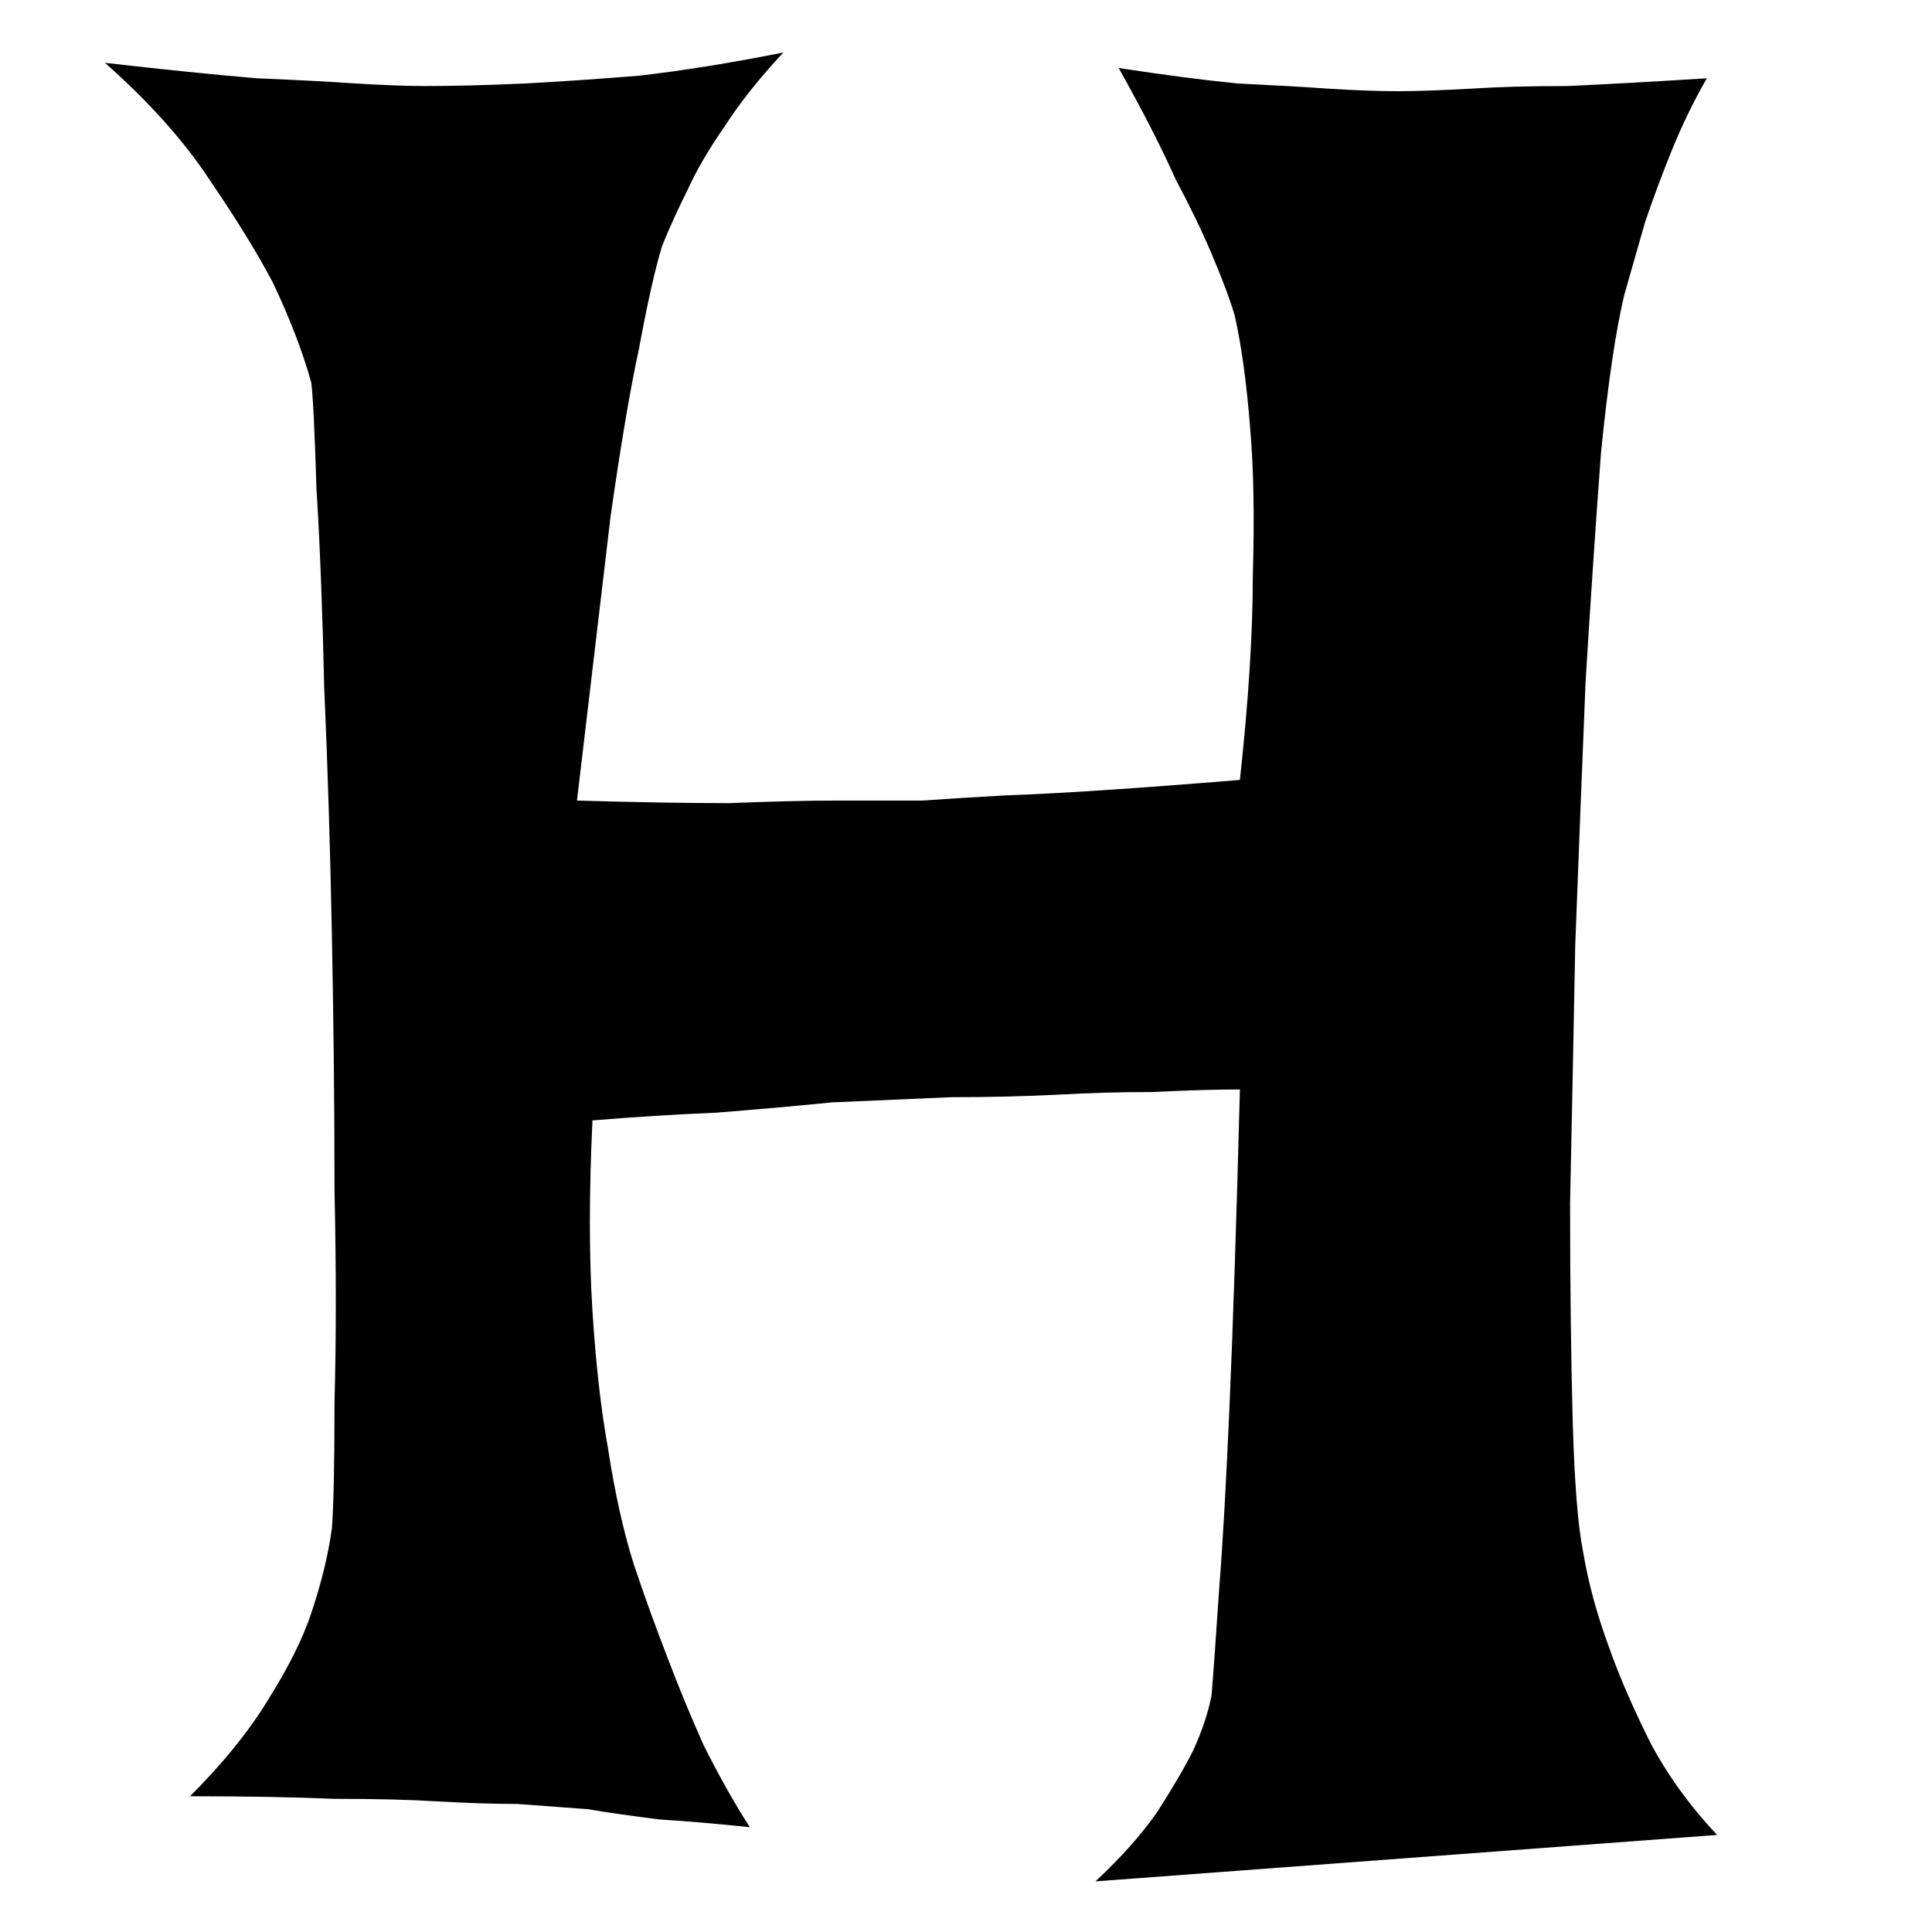 <svg width="512" height="512" viewBox="0 0 512 512" fill="none" xmlns="http://www.w3.org/2000/svg">
<g clip-path="url(#clip0_521_170)">
<path d="M27.809 16.648C43.759 18.471 57.203 19.838 68.141 20.75C79.078 21.206 87.737 21.662 94.117 22.117C101.865 22.573 108.017 22.801 112.574 22.801C120.322 22.801 129.208 22.573 139.234 22.117C147.893 21.662 157.919 20.978 169.312 20.066C181.161 18.699 193.922 16.648 207.594 13.914C201.214 20.75 195.973 27.358 191.871 33.738C187.77 39.663 184.579 45.132 182.301 50.145C179.566 55.613 177.288 60.626 175.465 65.184C173.642 71.108 171.591 80.223 169.312 92.527C167.034 103.009 164.527 117.82 161.793 136.961C159.514 156.102 156.552 181.167 152.906 212.156C168.401 212.612 181.845 212.84 193.238 212.84C204.632 212.384 214.202 212.156 221.949 212.156H244.508C250.888 211.701 258.18 211.245 266.383 210.789C280.055 210.333 300.79 208.966 328.59 206.688C330.868 185.724 332.008 167.723 332.008 152.684C332.464 137.189 332.236 124.201 331.324 113.719C330.413 101.87 329.046 91.844 327.223 83.641C325.855 79.083 323.805 73.615 321.07 67.234C318.792 61.766 315.602 55.158 311.5 47.41C307.854 39.207 302.841 29.409 296.461 18.016C308.31 19.838 318.792 21.206 327.906 22.117C337.477 22.573 345.452 23.029 351.832 23.484C359.124 23.94 365.276 24.168 370.289 24.168C375.302 24.168 381.91 23.94 390.113 23.484C396.949 23.029 405.38 22.801 415.406 22.801C425.432 22.345 437.737 21.662 452.32 20.75C448.674 27.13 445.484 33.738 442.75 40.574C440.016 47.41 437.737 53.562 435.914 59.031C434.091 65.412 432.268 71.792 430.445 78.172C428.167 87.742 426.116 101.642 424.293 119.871C422.926 138.1 421.559 158.38 420.191 180.711C419.28 203.042 418.368 226.284 417.457 250.438C417.001 274.591 416.546 297.378 416.09 318.797C416.09 340.216 416.318 359.357 416.773 376.219C417.229 392.625 418.141 404.246 419.508 411.082C420.875 419.285 423.154 427.716 426.344 436.375C429.078 444.122 432.724 452.553 437.281 461.668C441.839 470.327 447.763 478.53 455.055 486.277L290.309 498.582C297.145 492.202 302.613 486.049 306.715 480.125C310.816 473.745 314.007 468.276 316.285 463.719C318.564 458.706 320.159 453.921 321.07 449.363C321.526 443.895 322.21 434.324 323.121 420.652C324.033 409.259 324.944 393.081 325.855 372.117C326.767 351.154 327.678 323.354 328.59 288.719C322.21 288.719 314.462 288.947 305.348 289.402C296.689 289.402 288.486 289.63 280.738 290.086C271.624 290.542 262.053 290.77 252.027 290.77C242.001 291.225 231.52 291.681 220.582 292.137C211.467 293.048 201.214 293.96 189.82 294.871C178.883 295.327 167.945 296.01 157.008 296.922C156.096 316.062 156.096 332.924 157.008 347.508C157.919 361.635 159.286 373.712 161.109 383.738C162.932 395.587 165.211 405.841 167.945 414.5C170.68 422.703 173.642 430.906 176.832 439.109C179.566 446.401 182.757 454.148 186.402 462.352C190.504 470.555 194.605 477.846 198.707 484.227C190.048 483.315 182.073 482.632 174.781 482.176C167.49 481.264 161.109 480.353 155.641 479.441C149.26 478.986 143.108 478.53 137.184 478.074C131.259 478.074 124.195 477.846 115.992 477.391C108.701 476.935 99.586 476.707 88.648 476.707C77.711 476.251 64.951 476.023 50.367 476.023C59.026 467.365 65.862 458.934 70.875 450.73C76.344 442.072 80.217 434.324 82.496 427.488C85.231 419.285 87.053 411.766 87.965 404.93C88.421 399.005 88.648 387.84 88.648 371.434C89.104 355.027 89.104 336.342 88.648 315.379C88.648 293.96 88.421 271.629 87.965 248.387C87.509 224.689 86.826 202.586 85.914 182.078C85.458 161.57 84.775 144.025 83.863 129.441C83.408 114.402 82.952 105.06 82.496 101.414C80.217 93.211 76.799 84.324 72.242 74.754C68.141 67.007 62.672 58.12 55.836 48.094C49 37.612 39.658 27.13 27.809 16.648Z" fill="black"/>
</g>
<defs>
<clipPath id="clip0_521_170">
<rect width="512" height="512" fill="white"/>
</clipPath>
</defs>
</svg>
